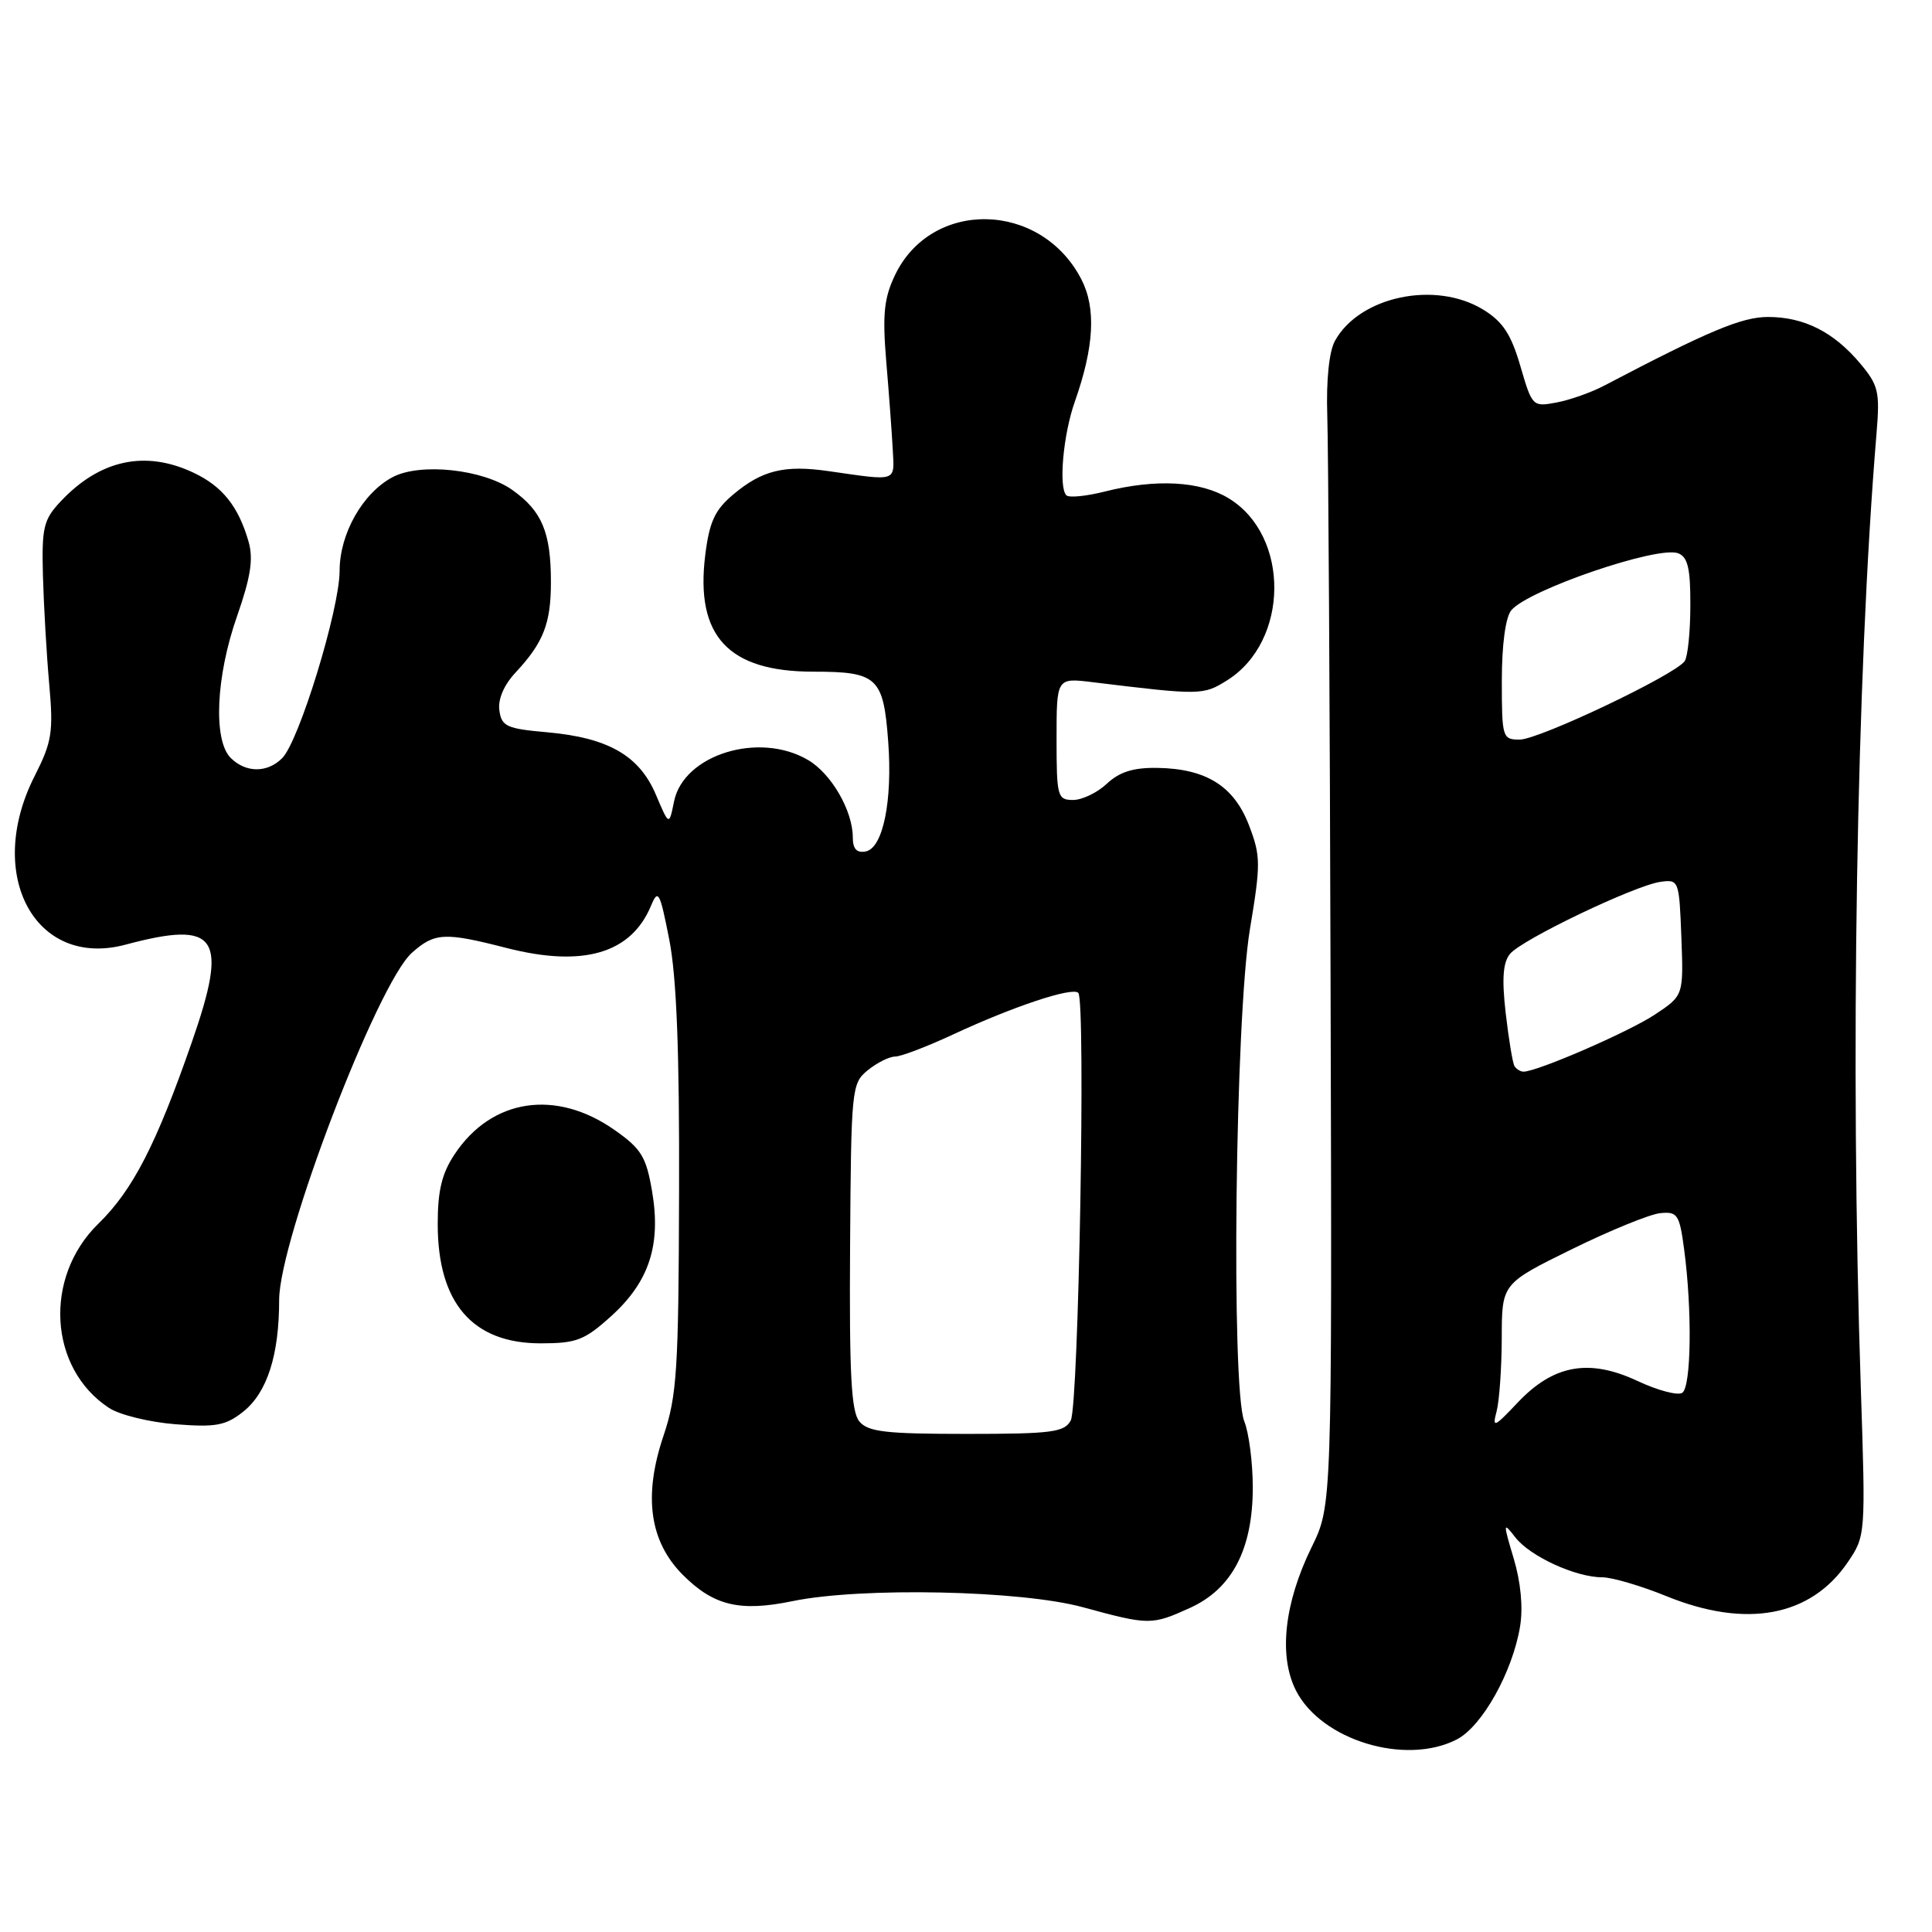 <?xml version="1.0" encoding="UTF-8" standalone="no"?>
<!DOCTYPE svg PUBLIC "-//W3C//DTD SVG 1.1//EN" "http://www.w3.org/Graphics/SVG/1.1/DTD/svg11.dtd" >
<svg xmlns="http://www.w3.org/2000/svg" xmlns:xlink="http://www.w3.org/1999/xlink" version="1.1" viewBox="0 0 256 256">
 <g >
 <path fill="currentColor"
d=" M 193.04 230.48 C 196.40 228.74 200.42 221.55 201.42 215.50 C 201.83 212.99 201.51 209.63 200.57 206.50 C 199.15 201.74 199.16 201.61 200.79 203.71 C 202.73 206.22 208.78 209.00 212.30 209.00 C 213.59 209.00 217.42 210.12 220.81 211.50 C 231.41 215.81 239.94 214.21 244.84 207.00 C 247.20 203.52 247.21 203.39 246.57 184.00 C 245.13 140.86 245.98 89.48 248.65 57.42 C 249.11 51.89 248.91 51.05 246.46 48.13 C 242.96 43.98 239.03 42.00 234.27 42.00 C 230.80 42.00 226.39 43.85 212.56 51.10 C 210.88 51.99 208.05 52.99 206.27 53.33 C 203.08 53.93 203.02 53.87 201.46 48.52 C 200.24 44.32 199.14 42.63 196.57 41.05 C 190.23 37.13 180.11 39.26 176.87 45.20 C 176.11 46.61 175.72 50.41 175.87 55.00 C 176.01 59.12 176.21 93.33 176.31 131.00 C 176.50 199.50 176.50 199.50 173.80 205.00 C 170.16 212.43 169.40 219.43 171.72 224.00 C 175.08 230.60 186.24 233.99 193.04 230.48 Z  M 157.69 213.05 C 163.26 210.52 166.00 205.27 166.00 197.10 C 166.00 193.82 165.49 189.86 164.87 188.32 C 163.11 183.91 163.67 134.83 165.62 123.13 C 167.06 114.48 167.06 113.43 165.50 109.36 C 163.51 104.16 159.82 101.85 153.35 101.75 C 150.17 101.70 148.34 102.28 146.67 103.84 C 145.41 105.03 143.39 106.00 142.19 106.00 C 140.12 106.00 140.00 105.56 140.00 97.90 C 140.00 89.81 140.00 89.81 144.75 90.39 C 159.08 92.14 159.43 92.13 162.58 90.16 C 170.84 85.00 170.97 71.00 162.81 66.03 C 159.06 63.74 153.19 63.42 146.40 65.13 C 143.94 65.75 141.64 65.98 141.30 65.63 C 140.25 64.59 140.88 57.58 142.41 53.25 C 144.98 45.96 145.26 40.85 143.29 37.02 C 137.94 26.63 123.40 26.32 118.57 36.50 C 117.13 39.53 116.92 41.69 117.43 47.87 C 117.79 52.07 118.17 57.30 118.29 59.50 C 118.52 63.92 119.02 63.75 109.81 62.43 C 103.94 61.58 100.97 62.31 97.15 65.53 C 94.72 67.57 94.00 69.13 93.45 73.54 C 92.11 84.28 96.49 89.00 107.78 89.00 C 116.26 89.00 117.06 89.75 117.69 98.24 C 118.28 106.13 117.00 112.38 114.71 112.82 C 113.52 113.05 113.00 112.48 113.00 110.97 C 113.00 107.43 110.17 102.53 107.08 100.71 C 100.60 96.88 90.55 99.99 89.31 106.22 C 88.66 109.43 88.66 109.43 86.90 105.28 C 84.70 100.11 80.58 97.75 72.50 97.03 C 67.14 96.56 66.46 96.25 66.17 94.14 C 65.96 92.67 66.76 90.79 68.29 89.14 C 72.01 85.16 73.00 82.62 73.00 77.13 C 73.00 70.55 71.82 67.72 67.91 64.94 C 64.04 62.18 55.70 61.28 52.03 63.22 C 48.06 65.32 45.00 70.72 45.00 75.64 C 45.00 80.70 39.63 98.23 37.39 100.46 C 35.42 102.44 32.57 102.42 30.57 100.43 C 28.23 98.09 28.60 89.65 31.41 81.65 C 33.22 76.47 33.59 74.07 32.94 71.78 C 31.60 67.12 29.48 64.45 25.67 62.65 C 19.25 59.60 13.21 60.91 8.00 66.48 C 5.76 68.87 5.52 69.92 5.69 76.33 C 5.80 80.27 6.17 86.71 6.52 90.63 C 7.09 97.02 6.89 98.29 4.58 102.85 C -2.05 115.93 4.67 128.38 16.64 125.17 C 28.85 121.91 30.31 124.05 25.41 138.12 C 20.70 151.66 17.58 157.72 13.03 162.15 C 5.75 169.25 6.45 181.32 14.45 186.56 C 15.85 187.48 19.81 188.45 23.25 188.72 C 28.59 189.14 29.90 188.90 32.22 187.06 C 35.39 184.54 36.99 179.60 36.99 172.23 C 37.00 164.32 50.01 130.30 54.58 126.25 C 57.59 123.57 58.90 123.50 67.11 125.61 C 77.28 128.21 83.63 126.35 86.27 120.00 C 87.21 117.74 87.44 118.18 88.68 124.50 C 89.65 129.44 90.04 139.27 89.98 157.92 C 89.92 181.57 89.70 184.95 87.91 190.27 C 85.22 198.25 86.07 204.26 90.49 208.69 C 94.57 212.77 98.03 213.60 105.01 212.16 C 114.12 210.28 135.29 210.72 143.50 212.97 C 152.27 215.36 152.60 215.36 157.69 213.05 Z  M 80.99 174.39 C 86.02 169.84 87.62 164.96 86.40 157.83 C 85.62 153.26 84.97 152.21 81.42 149.72 C 73.66 144.28 65.17 145.56 60.27 152.90 C 58.55 155.47 58.00 157.73 58.00 162.20 C 58.00 172.65 62.61 178.00 71.63 178.00 C 76.39 178.00 77.45 177.59 80.99 174.39 Z  M 198.31 187.00 C 198.67 185.62 198.98 181.26 198.99 177.29 C 199.00 170.09 199.00 170.09 208.25 165.54 C 213.34 163.04 218.62 160.88 219.99 160.75 C 222.27 160.52 222.54 160.92 223.15 165.50 C 224.24 173.61 224.10 183.82 222.90 184.56 C 222.29 184.94 219.63 184.23 216.99 182.99 C 210.56 179.98 205.85 180.83 201.11 185.84 C 197.96 189.17 197.71 189.27 198.31 187.00 Z  M 200.67 141.25 C 200.43 140.84 199.91 137.68 199.51 134.22 C 198.99 129.68 199.15 127.52 200.09 126.39 C 201.67 124.48 216.59 117.34 220.01 116.85 C 222.46 116.51 222.50 116.63 222.79 124.21 C 223.08 131.92 223.08 131.92 219.26 134.45 C 215.78 136.75 203.69 142.00 201.87 142.00 C 201.46 142.00 200.92 141.66 200.67 141.25 Z  M 199.00 90.19 C 199.00 85.42 199.49 81.80 200.25 80.87 C 202.49 78.16 219.69 72.28 222.36 73.31 C 223.64 73.80 224.00 75.31 223.98 80.22 C 223.98 83.67 223.64 87.00 223.23 87.60 C 222.04 89.39 203.94 98.00 201.36 98.00 C 199.08 98.00 199.00 97.73 199.00 90.19 Z  M 113.87 188.35 C 112.79 187.04 112.53 182.10 112.64 165.14 C 112.78 144.17 112.84 143.55 115.00 141.80 C 116.22 140.81 117.85 140.00 118.61 140.00 C 119.37 140.00 122.81 138.69 126.25 137.09 C 134.23 133.37 142.09 130.75 142.88 131.56 C 143.88 132.56 142.93 186.26 141.88 188.22 C 141.04 189.78 139.38 190.00 128.09 190.00 C 117.36 190.00 115.02 189.73 113.87 188.35 Z "/>
</g>
</svg>
